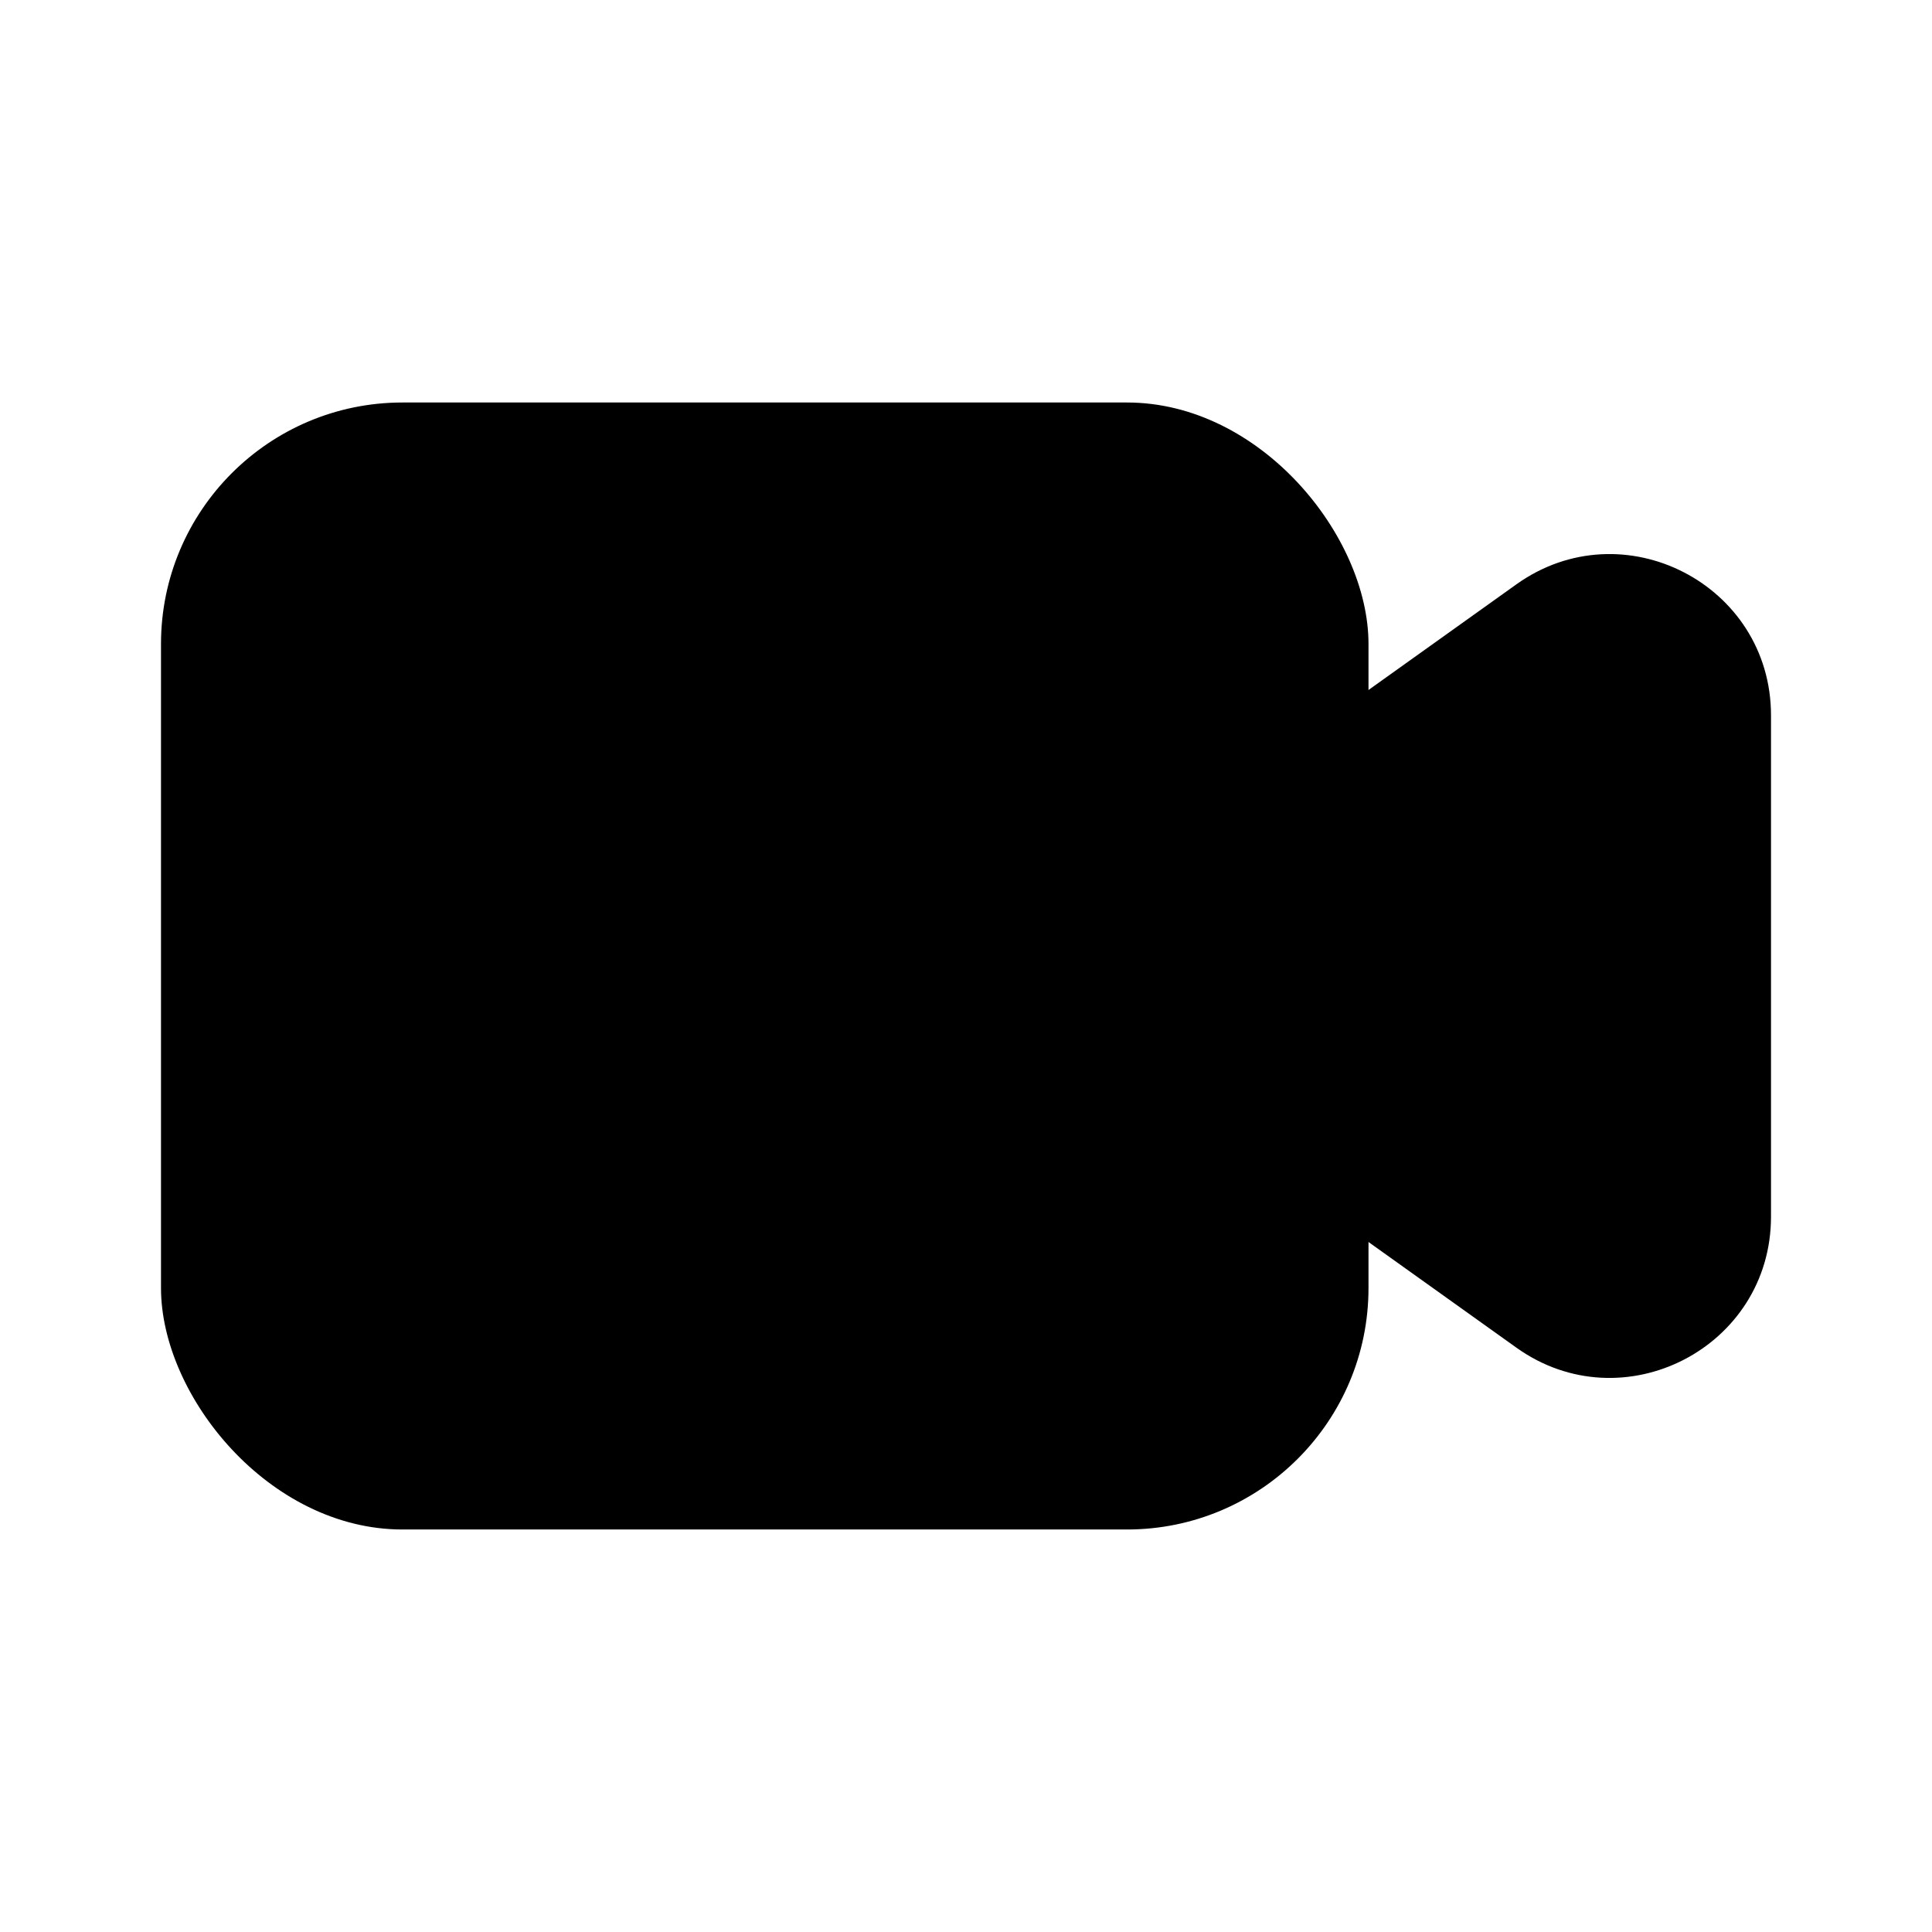 <svg width="24" height="24" viewBox="0 0 24 24" fill="none" xmlns="http://www.w3.org/2000/svg">
  <path
    d="M18.837 7.259L15 10V14L18.837 16.741C20.161 17.687 22 16.74 22 15.114V8.886C22 7.26 20.161 6.313 18.837 7.259Z"
    fill="url(#paint0_linear)" />
  <rect x="2" y="5" width="15" height="14" rx="3" fill="url(#paint1_linear)" />
  <defs>
    <linearGradient id="paint0_linear" x1="18.5" y1="5" x2="18.5" y2="19" gradientUnits="userSpaceOnUse">
      <stop stopColor="#6073D8" />
      <stop offset="1" stopColor="#5C5ACA" />
    </linearGradient>
    <linearGradient id="paint1_linear" x1="9.5" y1="5" x2="9.5" y2="19" gradientUnits="userSpaceOnUse">
      <stop stopColor="white" />
      <stop offset="1" stopColor="#D1DAEE" />
    </linearGradient>
  </defs>
</svg>